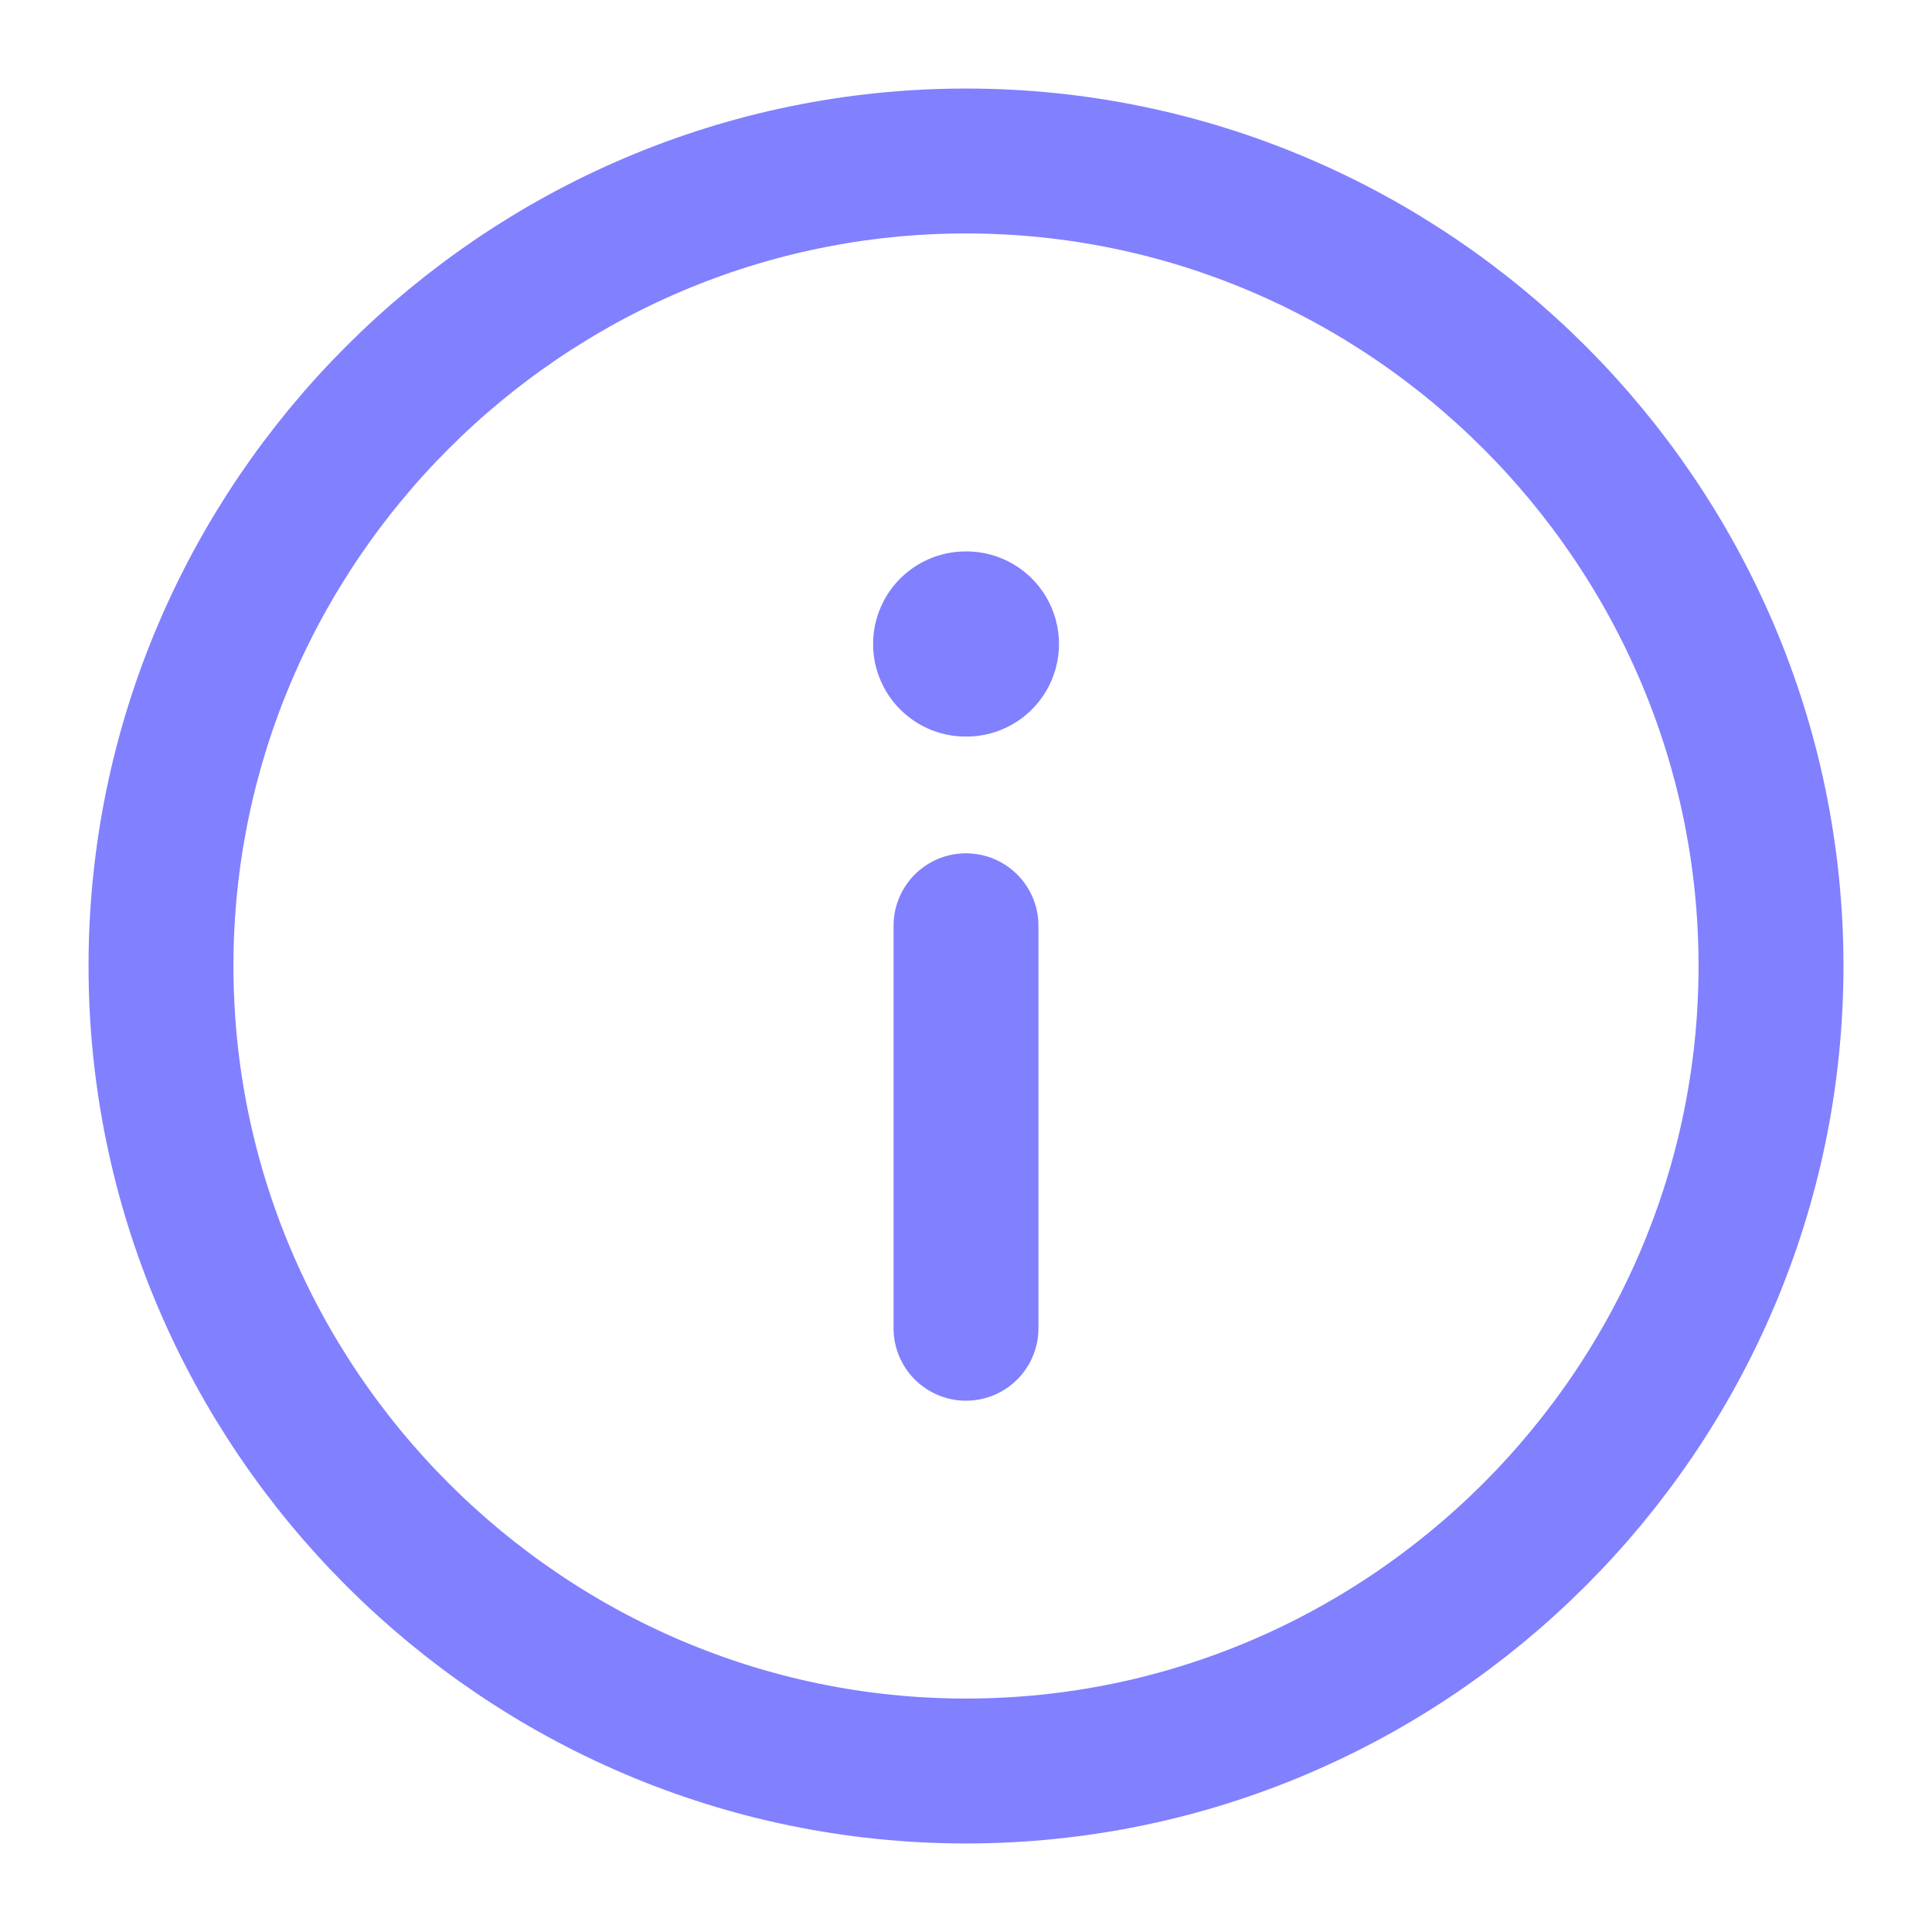 <svg width="24" height="24" viewBox="0 0 24 24" fill="none" xmlns="http://www.w3.org/2000/svg">
<g opacity="0.8">
<path d="M12 22C17.5 22 22 17.5 22 12C22 6.5 17.5 2 12 2C6.5 2 2 6.5 2 12C2 17.5 6.5 22 12 22Z" stroke="#6160FF" stroke-width="1.8" stroke-linecap="round" stroke-linejoin="round"/>
<path d="M12 11.5V16.5" stroke="#6160FF" stroke-width="1.8" stroke-linecap="round" stroke-linejoin="round"/>
<path d="M11.996 8H12.005" stroke="#6160FF" stroke-width="2.3" stroke-linecap="round" stroke-linejoin="round"/>
</g>
</svg>
